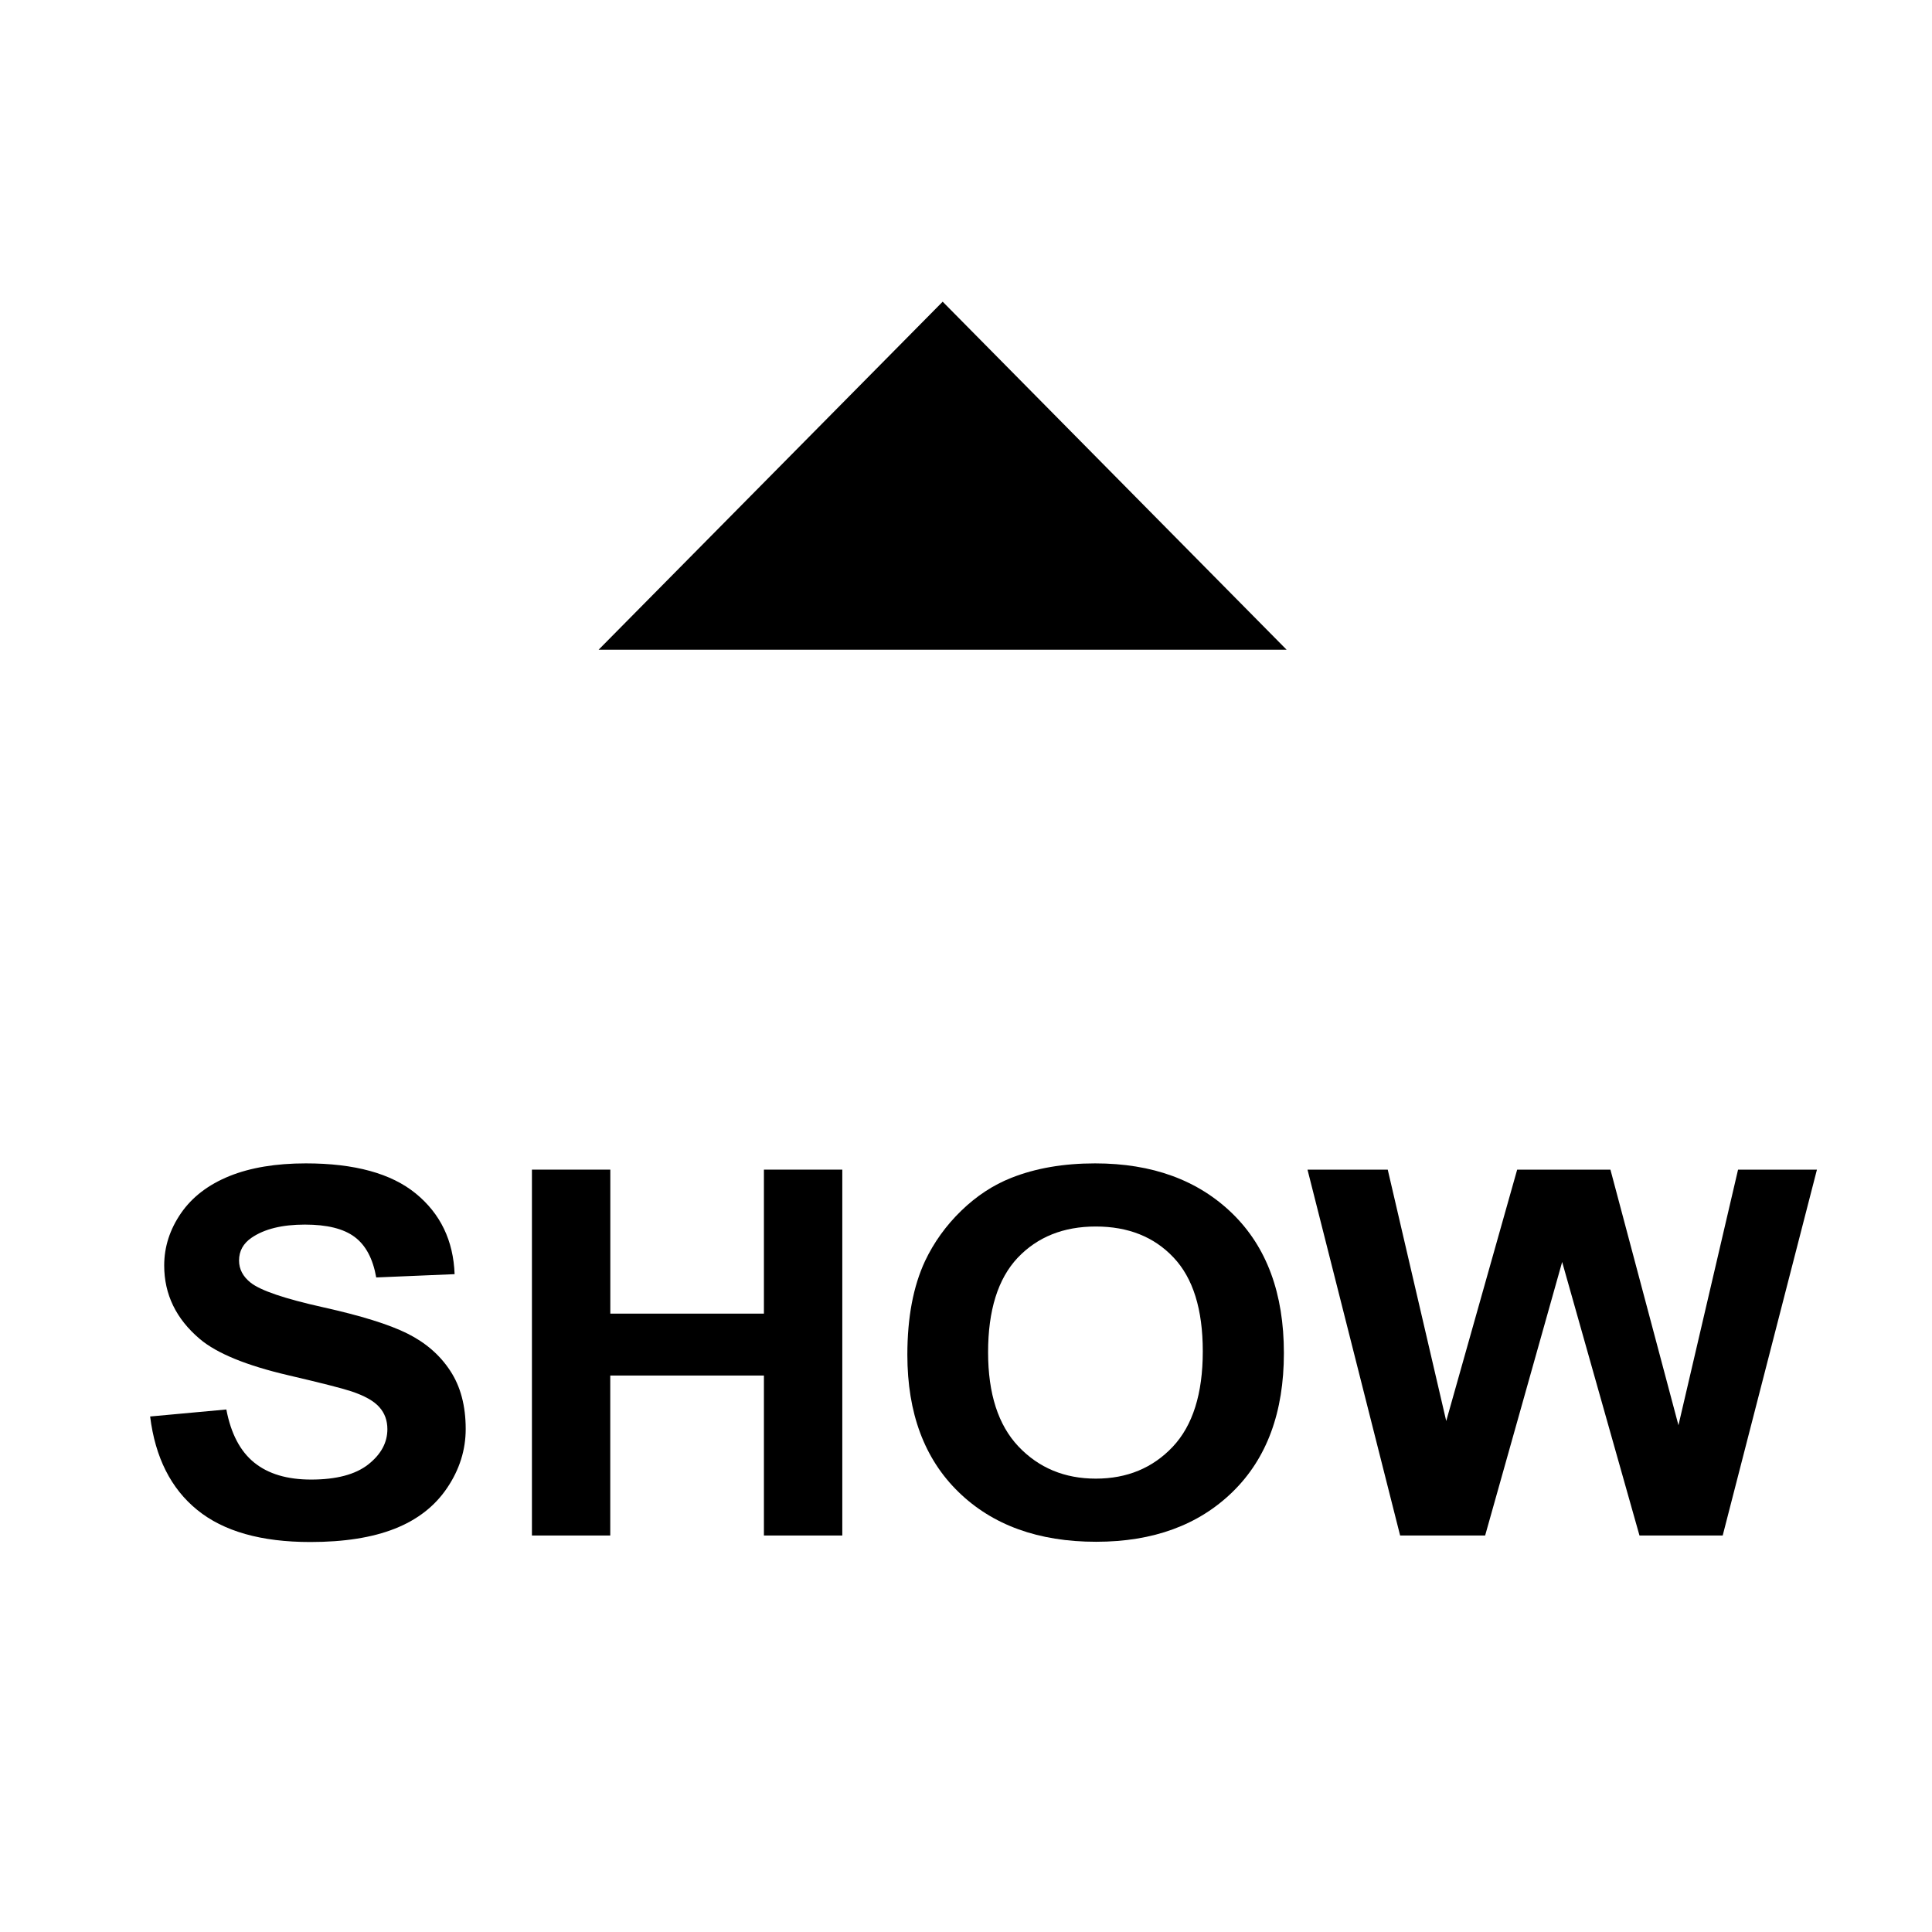 <?xml version="1.0" encoding="iso-8859-1"?>
<!-- Generator: Adobe Illustrator 23.0.6, SVG Export Plug-In . SVG Version: 6.00 Build 0)  -->
<svg version="1.1" id="Standard_layer" xmlns="http://www.w3.org/2000/svg" xmlns:xlink="http://www.w3.org/1999/xlink" x="0px"
	 y="0px" viewBox="0 0 31.181 31.181" style="enable-background:new 0 0 31.181 31.181;" xml:space="preserve">
<polyline style="fill-rule:evenodd;clip-rule:evenodd;" points="9.661,10.486 20.765,10.486 15.214,4.869 9.661,10.486 "/>
<g>
	<path d="M2.423,22.861l1.23-0.113c0.074,0.39,0.225,0.676,0.451,0.858c0.227,0.183,0.532,0.273,0.917,0.273
		c0.407,0,0.714-0.081,0.921-0.243c0.207-0.163,0.31-0.353,0.31-0.57c0-0.14-0.043-0.259-0.13-0.356
		c-0.087-0.099-0.238-0.184-0.455-0.256c-0.148-0.049-0.486-0.135-1.013-0.258c-0.678-0.158-1.154-0.354-1.427-0.584
		c-0.385-0.325-0.577-0.721-0.577-1.188c0-0.301,0.091-0.582,0.271-0.844c0.181-0.262,0.442-0.461,0.782-0.599
		c0.34-0.137,0.751-0.205,1.233-0.205c0.786,0,1.378,0.162,1.775,0.487s0.606,0.759,0.626,1.301l-1.265,0.053
		c-0.054-0.304-0.17-0.521-0.349-0.654c-0.178-0.133-0.445-0.199-0.801-0.199c-0.367,0-0.655,0.07-0.863,0.213
		c-0.134,0.092-0.201,0.214-0.201,0.367c0,0.14,0.063,0.259,0.188,0.358c0.16,0.126,0.547,0.258,1.163,0.395s1.07,0.278,1.365,0.425
		s0.526,0.347,0.692,0.601c0.167,0.253,0.25,0.567,0.25,0.94c0,0.338-0.1,0.655-0.299,0.95c-0.199,0.296-0.481,0.515-0.846,0.659
		c-0.365,0.144-0.819,0.215-1.363,0.215c-0.792,0-1.4-0.172-1.825-0.518C2.758,24.024,2.505,23.521,2.423,22.861z"/>
	<path d="M8.585,24.782v-5.905h1.265v2.324h2.479v-2.324h1.265v5.905h-1.265V22.2H9.849v2.582H8.585z"/>
	<path d="M14.644,21.866c0-0.602,0.095-1.106,0.286-1.515c0.143-0.301,0.337-0.571,0.583-0.81c0.247-0.239,0.516-0.416,0.81-0.532
		c0.391-0.155,0.841-0.233,1.351-0.233c0.923,0,1.661,0.27,2.216,0.81c0.554,0.54,0.831,1.29,0.831,2.252
		c0,0.953-0.275,1.699-0.825,2.237s-1.284,0.808-2.205,0.808c-0.931,0-1.672-0.268-2.222-0.804
		C14.919,23.544,14.644,22.805,14.644,21.866z M15.947,21.825c0,0.669,0.164,1.176,0.491,1.521c0.328,0.345,0.744,0.518,1.248,0.518
		s0.918-0.172,1.241-0.514c0.323-0.343,0.485-0.856,0.485-1.541c0-0.677-0.157-1.182-0.473-1.515
		c-0.314-0.333-0.732-0.499-1.254-0.499c-0.521,0-0.941,0.168-1.261,0.505C16.107,20.637,15.947,21.146,15.947,21.825z"/>
	<path d="M22.597,24.782l-1.495-5.905h1.295l0.944,4.057l1.145-4.057h1.505l1.098,4.125l0.962-4.125h1.273l-1.521,5.905H26.46
		l-1.248-4.415l-1.243,4.415H22.597z"/>
</g>
</svg>

